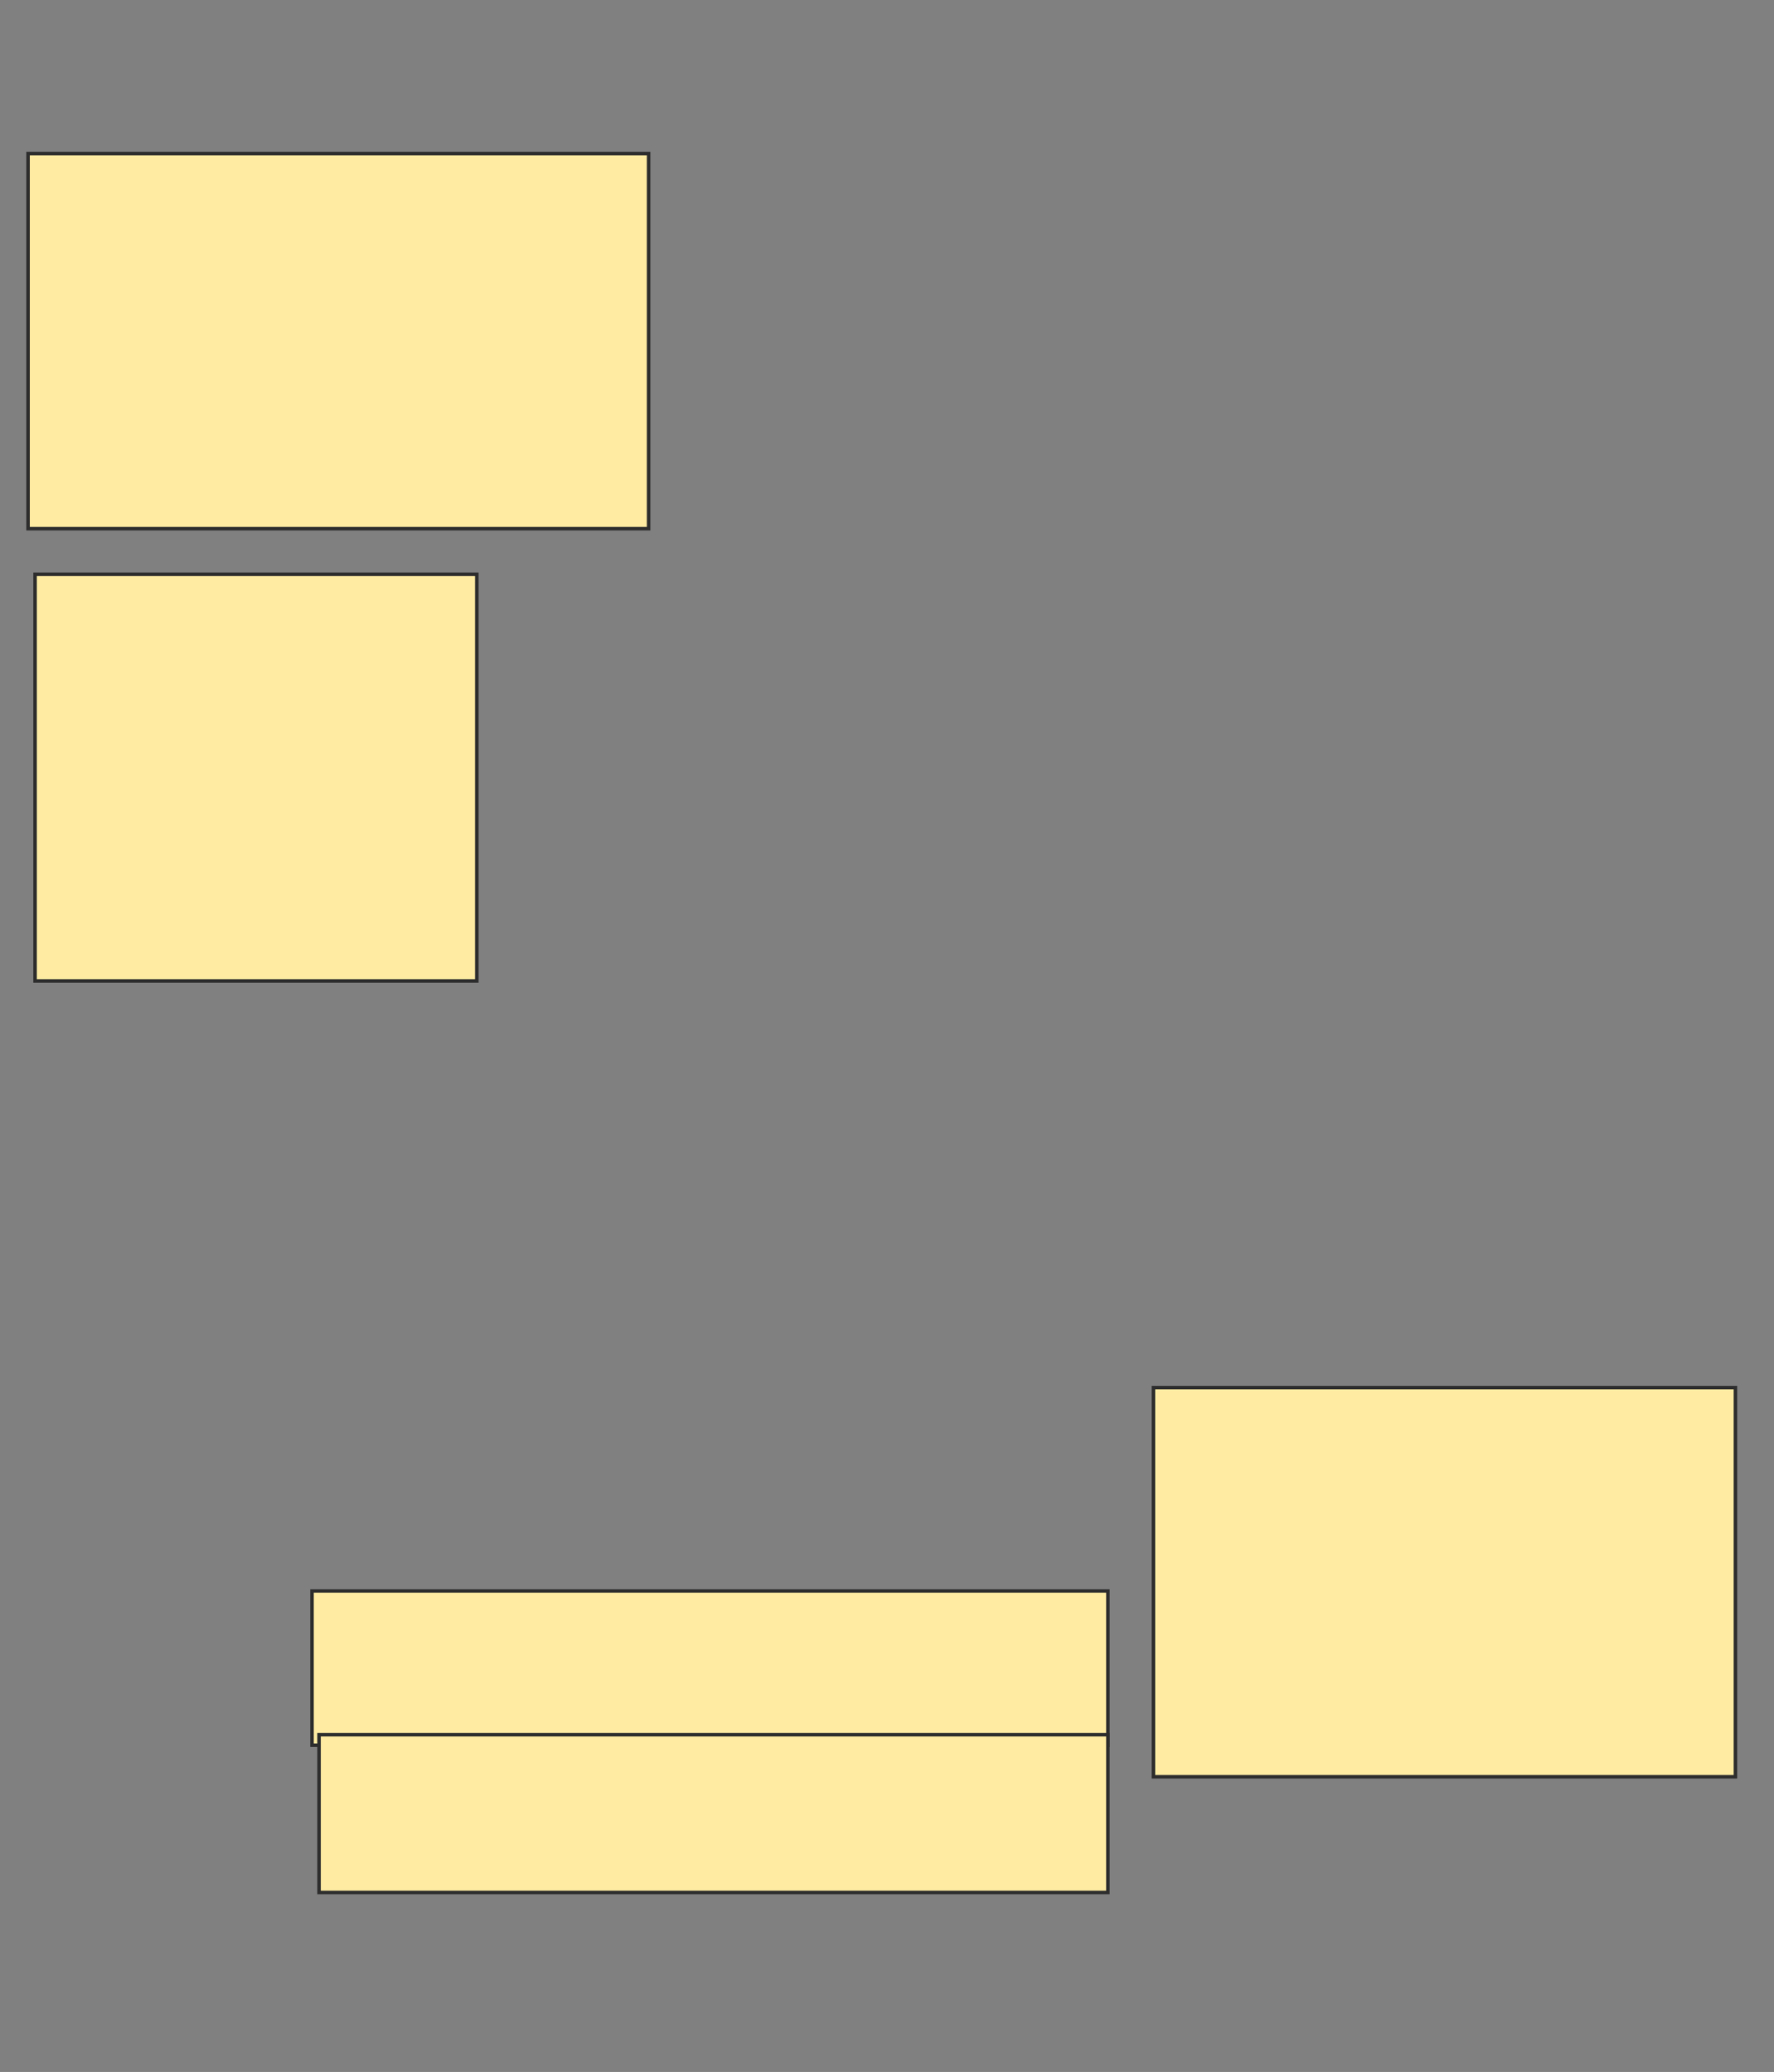 <svg xmlns="http://www.w3.org/2000/svg" width="506" height="591">
 <rect width="100%" height="100%" fill="#808080" stroke="none"/>
 <!-- Created with Image Occlusion Enhanced -->
 <g>
  <title>Labels</title>
 </g>
 <g>
  <title>Masks</title>
  <rect id="9bb990056a064888b2a8f7329dae1933-ao-1" height="107" width="177" y="43.8" x="8" stroke="#2D2D2D" fill="#FFEBA2"/>
  <rect stroke="#2D2D2D" id="9bb990056a064888b2a8f7329dae1933-ao-2" height="116" width="126" y="163.8" x="10" fill="#FFEBA2"/>
  <rect id="9bb990056a064888b2a8f7329dae1933-ao-3" height="111" width="166" y="395.8" x="329" stroke="#2D2D2D" fill="#FFEBA2"/>
  <rect stroke="#2D2D2D" id="9bb990056a064888b2a8f7329dae1933-ao-4" height="44" width="227" y="453.8" x="89" fill="#FFEBA2"/>
  <rect stroke="#2D2D2D" id="9bb990056a064888b2a8f7329dae1933-ao-5" height="45" width="225" y="494.8" x="91" fill="#FFEBA2"/>
  
 </g>
</svg>